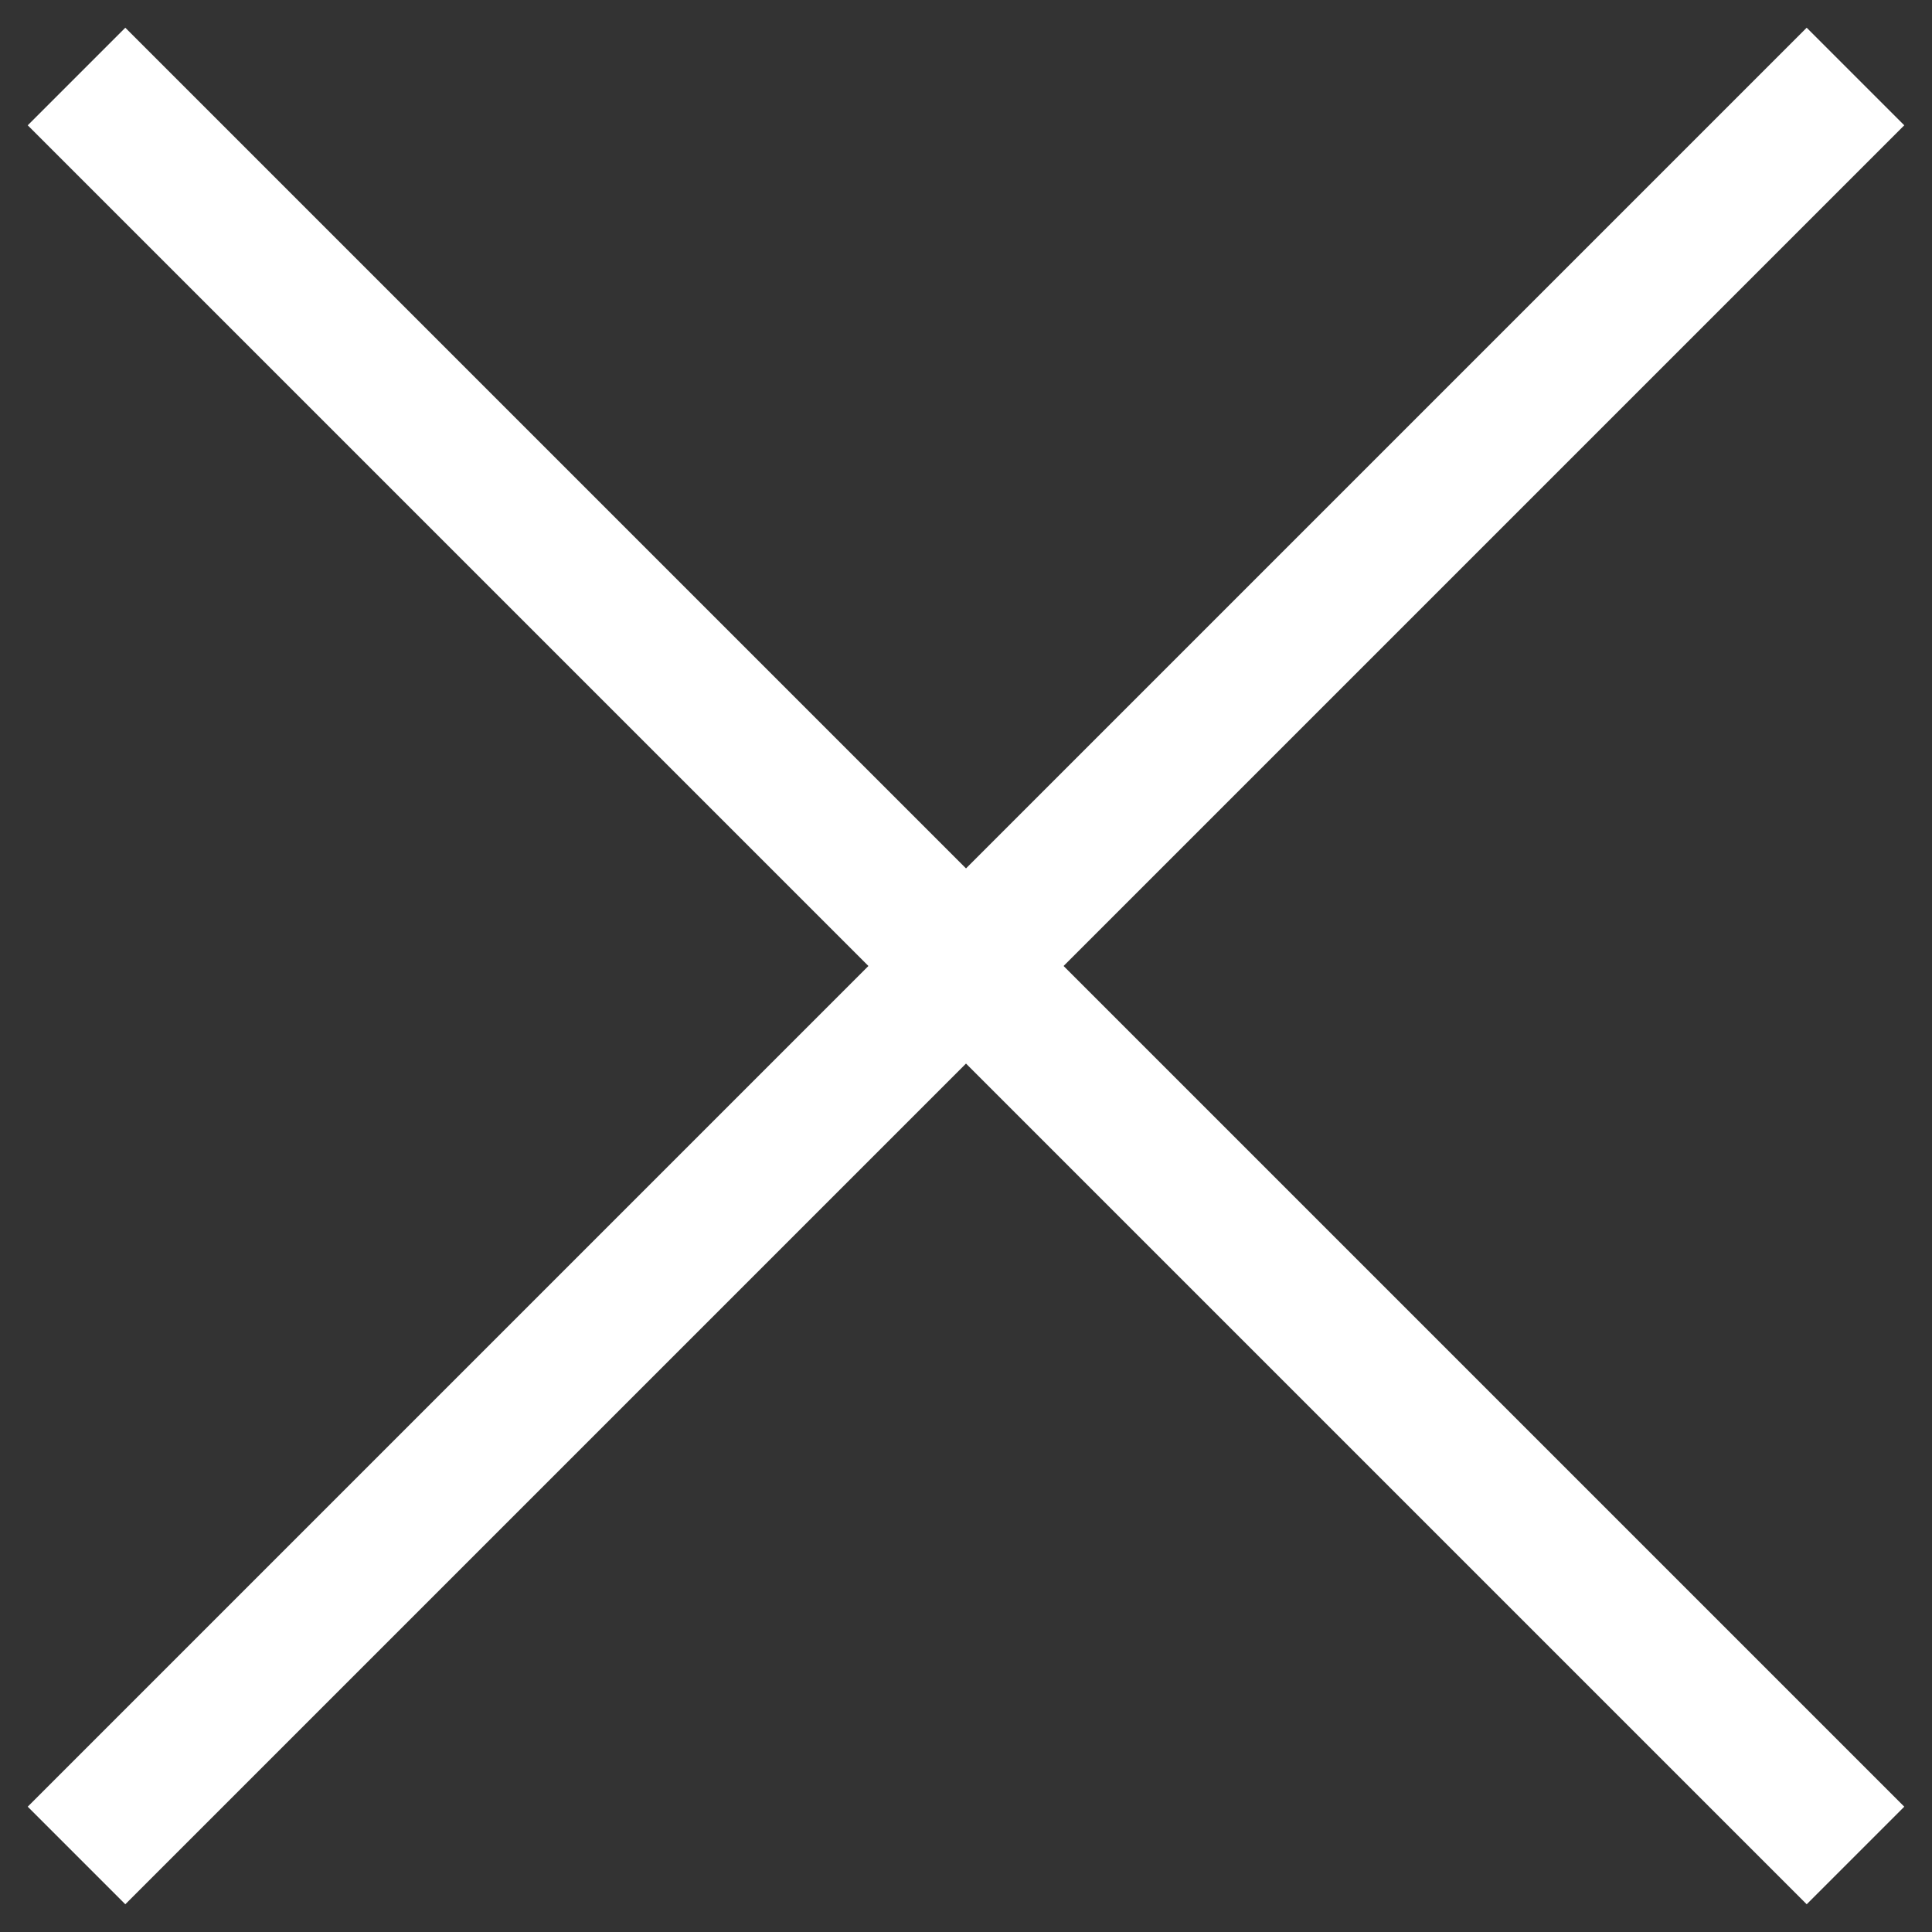 <svg xmlns="http://www.w3.org/2000/svg" xmlns:xlink="http://www.w3.org/1999/xlink" width="14" height="14" version="1.1" viewBox="0 0 14 14"><rect x="0" y="0" width="14" height="14" fill="#333333" stroke="none"/><title>Group</title><desc>Created with Sketch.</desc><g id="Page-1" fill="none" fill-rule="evenodd" stroke="none" stroke-linecap="square" stroke-width="1"><g id="Group" stroke="#FFF"><path id="Line" d="M0.908,0.908 L13.092,13.092"/><path id="Line" d="M13.092,0.908 L0.908,13.092"/></g></g></svg>